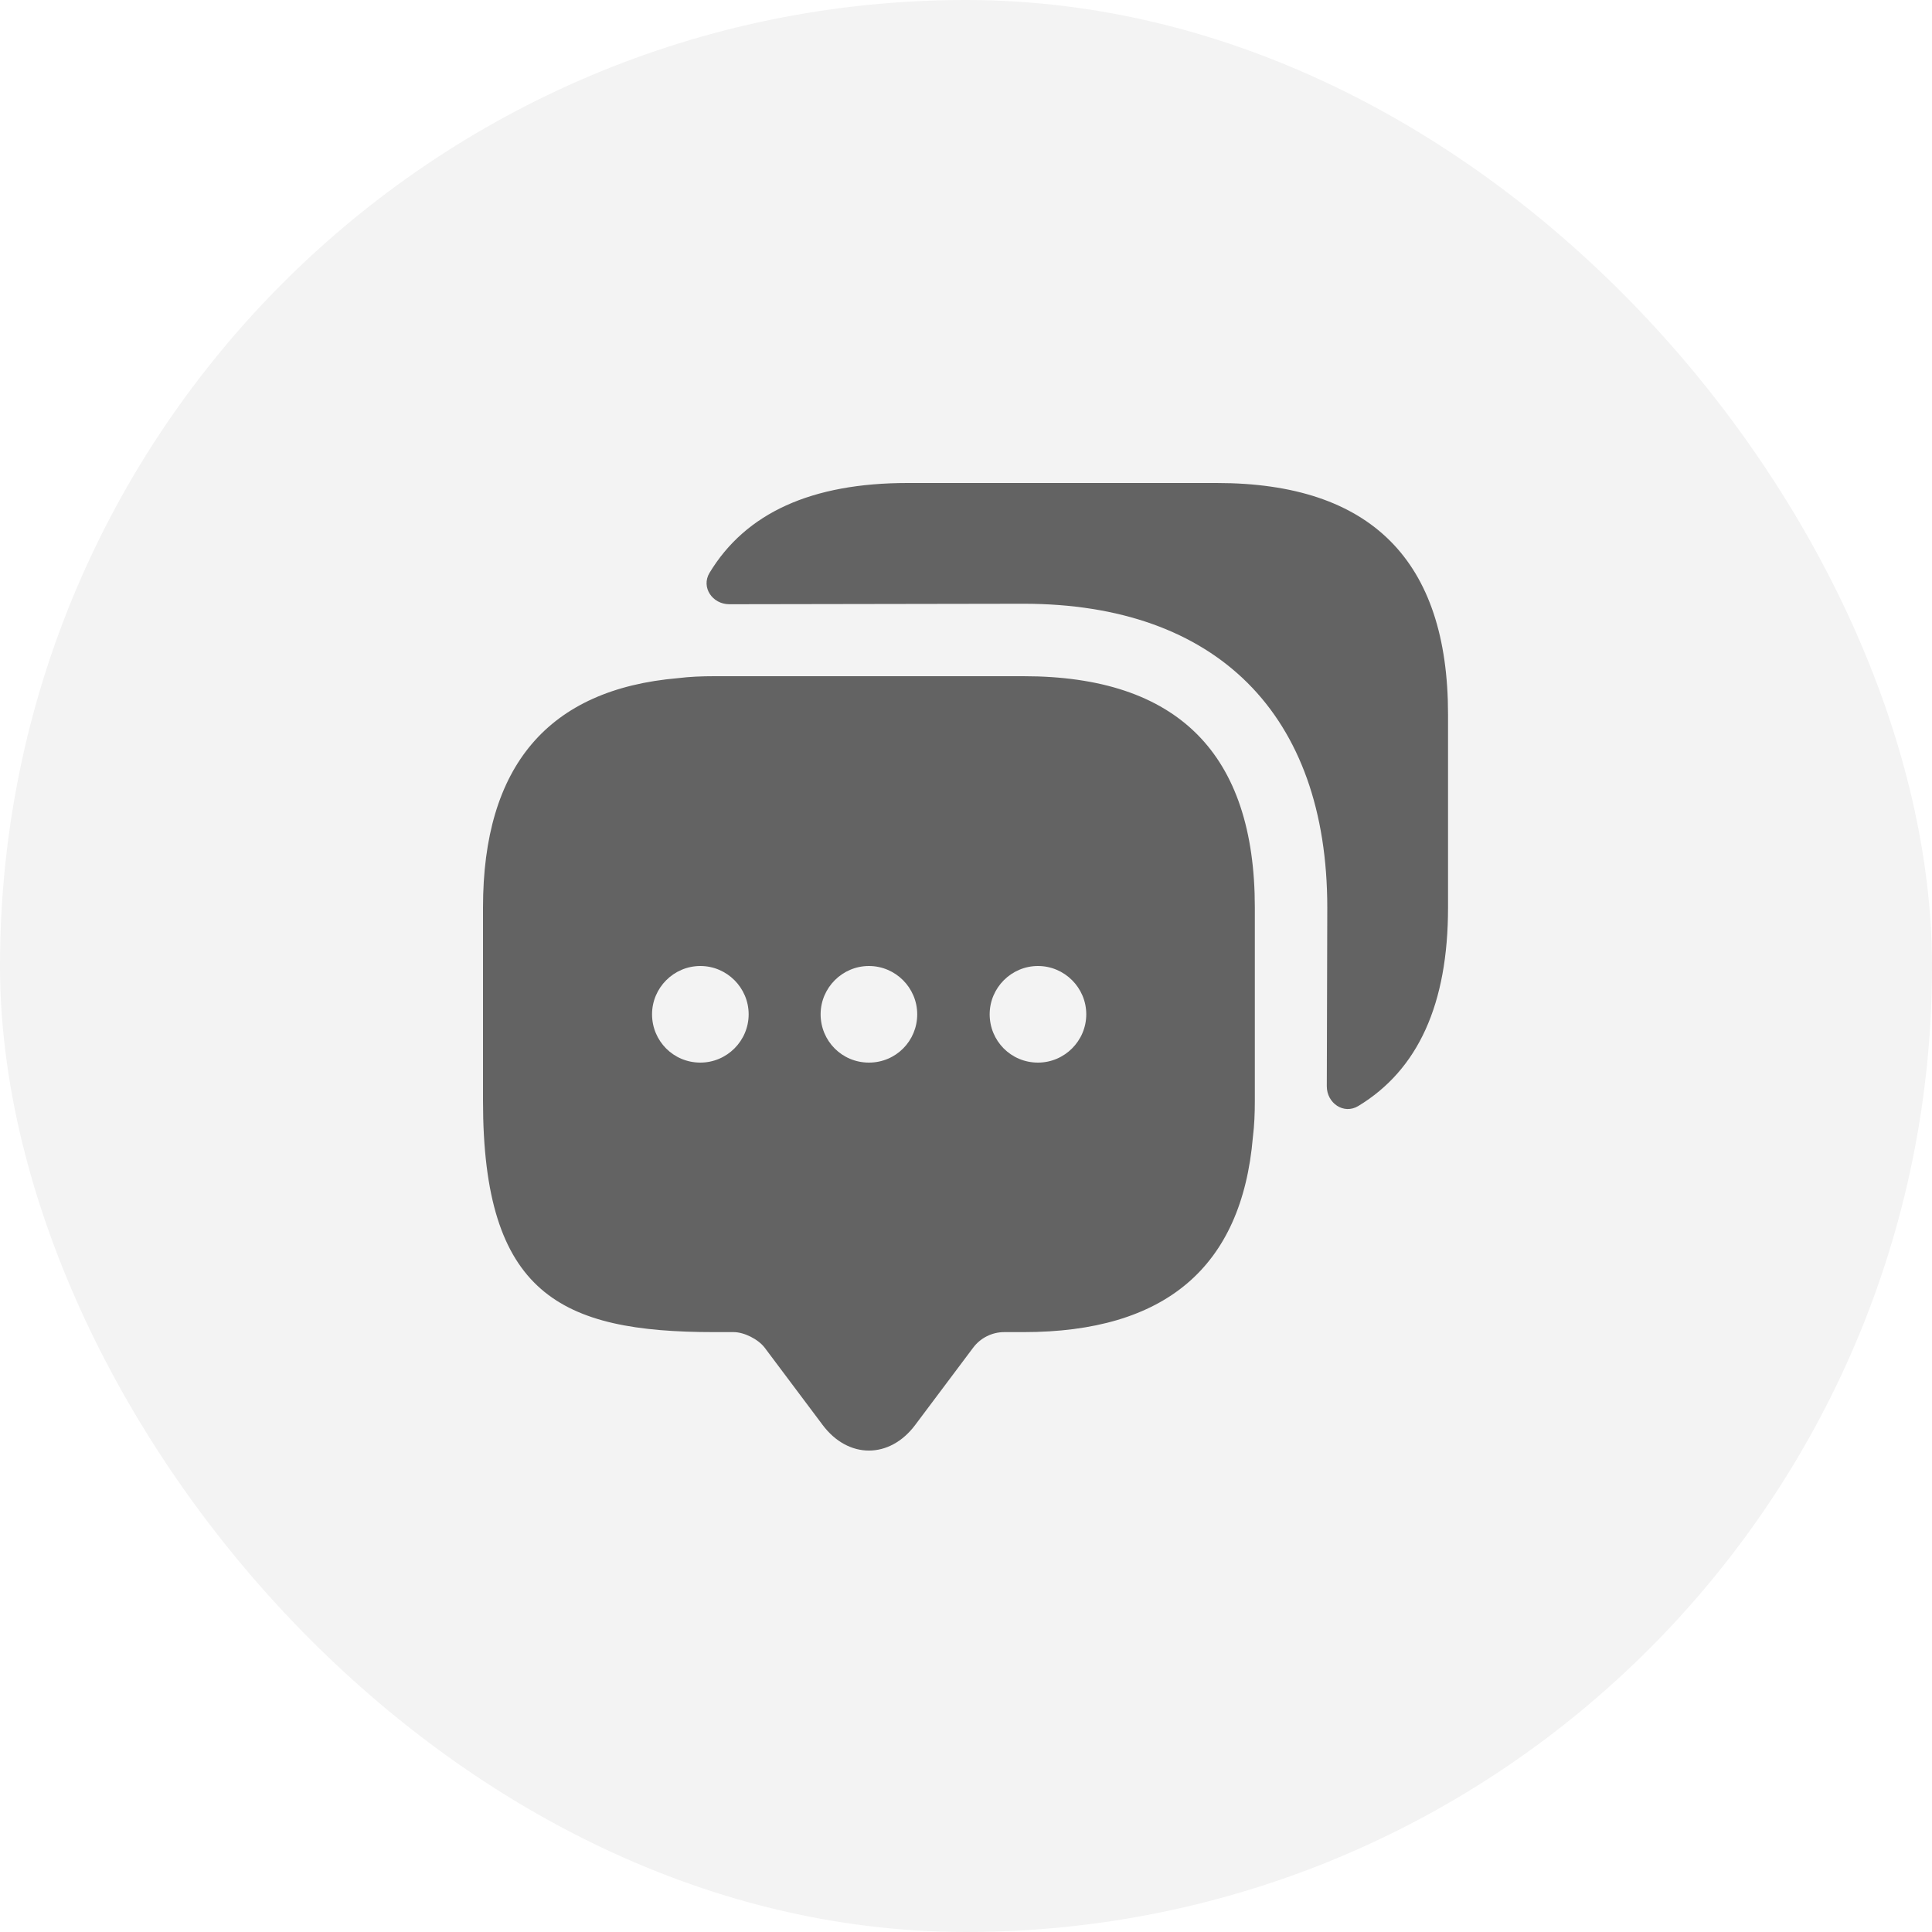 <svg width="40" height="40" viewBox="0 0 40 40" fill="none" xmlns="http://www.w3.org/2000/svg">
<rect width="40" height="40" rx="20" fill="black" fill-opacity="0.05"/>
<path d="M21.19 14H14.79C14.53 14 14.28 14.01 14.04 14.04C11.35 14.27 10 15.86 10 18.79V22.79C10 26.79 11.6 27.58 14.79 27.58H15.19C15.41 27.58 15.7 27.73 15.83 27.9L17.03 29.5C17.56 30.21 18.42 30.21 18.95 29.5L20.15 27.9C20.3 27.7 20.54 27.58 20.79 27.58H21.19C24.12 27.58 25.71 26.24 25.94 23.54C25.97 23.3 25.98 23.05 25.98 22.79V18.79C25.98 15.6 24.38 14 21.19 14ZM14.5 22C13.94 22 13.5 21.55 13.5 21C13.5 20.45 13.95 20 14.5 20C15.05 20 15.5 20.45 15.5 21C15.5 21.55 15.05 22 14.5 22ZM17.99 22C17.43 22 16.99 21.55 16.99 21C16.99 20.45 17.44 20 17.99 20C18.54 20 18.99 20.45 18.99 21C18.99 21.55 18.55 22 17.99 22ZM21.49 22C20.93 22 20.49 21.55 20.49 21C20.49 20.45 20.94 20 21.49 20C22.04 20 22.49 20.45 22.49 21C22.49 21.55 22.04 22 21.49 22Z" fill="#636363"/>
<path d="M29.98 14.79V18.79C29.98 20.79 29.36 22.15 28.12 22.9C27.82 23.08 27.47 22.84 27.47 22.49L27.48 18.79C27.48 14.79 25.19 12.5 21.19 12.5L15.1 12.51C14.75 12.51 14.51 12.16 14.69 11.86C15.44 10.62 16.8 10 18.79 10H25.19C28.38 10 29.98 11.6 29.98 14.79Z" fill="#636363"/>
</svg>
